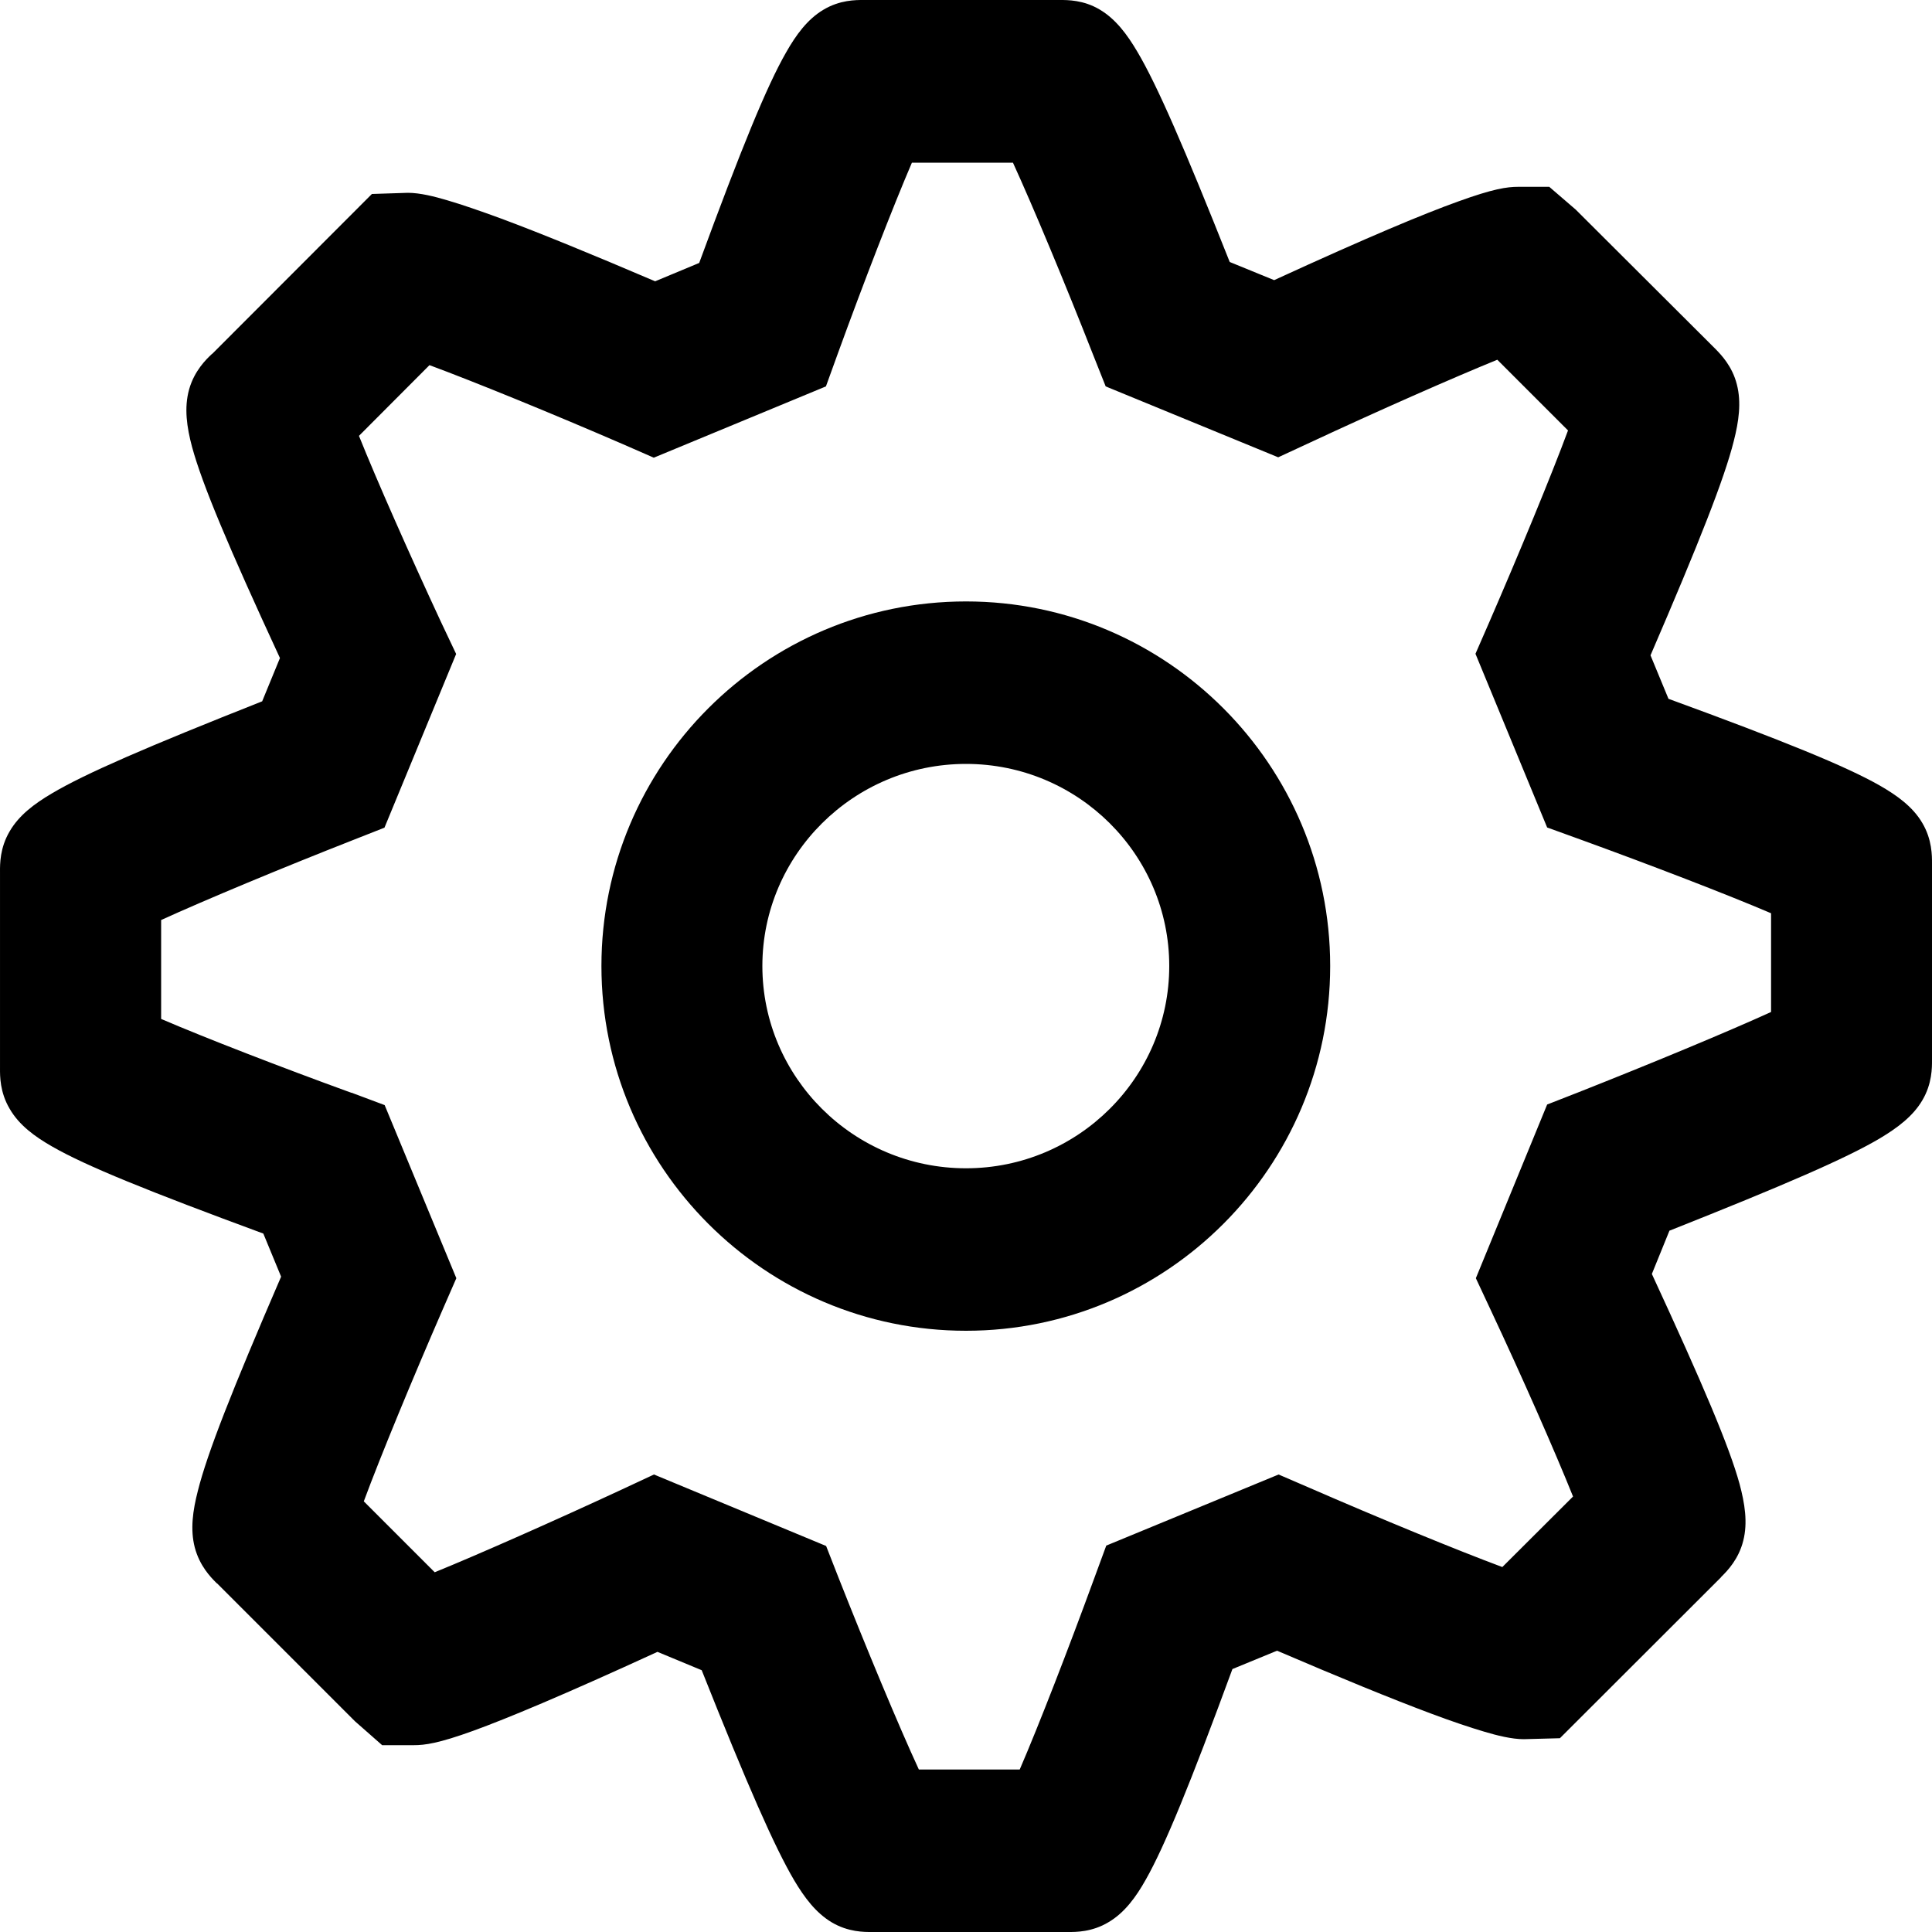 <svg width="10" height="10" viewBox="0 0 10 10" fill="none" xmlns="http://www.w3.org/2000/svg" id="setting-icon">
<path fill-rule="evenodd" clip-rule="evenodd" d="M9.004 7.681C8.951 7.488 8.815 7.167 8.55 6.594L8.641 6.37C9.236 6.134 9.559 5.994 9.732 5.891C9.822 5.837 9.902 5.777 9.95 5.695C10.001 5.609 10 5.525 10 5.488L10 5.481V4.476L10 4.469C10 4.431 10.001 4.346 9.95 4.26C9.901 4.176 9.819 4.117 9.728 4.065C9.554 3.966 9.23 3.834 8.636 3.617L8.543 3.392C8.796 2.805 8.925 2.478 8.974 2.283C9 2.181 9.014 2.083 8.99 1.99C8.966 1.895 8.908 1.836 8.881 1.808L8.877 1.804L8.156 1.085L8.019 0.967H7.858C7.8 0.967 7.729 0.977 7.547 1.043C7.374 1.105 7.087 1.224 6.595 1.45L6.365 1.356C6.129 0.762 5.989 0.44 5.887 0.268C5.834 0.178 5.775 0.099 5.693 0.05C5.608 -0.001 5.524 -0 5.487 3.32341e-05L5.481 5.54429e-05H4.475L4.468 3.1094e-05C4.431 -0 4.347 -0.001 4.261 0.051C4.179 0.1 4.12 0.181 4.069 0.271C3.969 0.445 3.837 0.768 3.619 1.361L3.391 1.456C3.061 1.315 2.795 1.206 2.593 1.131C2.484 1.091 2.391 1.059 2.316 1.037C2.249 1.017 2.174 0.998 2.111 0.998L1.925 1.004L1.1 1.83L1.096 1.833C1.068 1.859 1.006 1.919 0.979 2.015C0.952 2.111 0.967 2.212 0.994 2.313C1.047 2.508 1.183 2.831 1.449 3.406L1.357 3.63C0.763 3.865 0.441 4.004 0.268 4.107C0.178 4.16 0.098 4.22 0.05 4.303C-0.001 4.389 -0 4.473 3.45681e-05 4.511L5.96144e-05 4.517V5.524L3.34109e-05 5.531C-0 5.569 -0.001 5.653 0.05 5.739C0.099 5.824 0.18 5.883 0.271 5.935C0.445 6.035 0.769 6.166 1.363 6.385L1.455 6.608C1.202 7.194 1.073 7.521 1.024 7.717C0.998 7.818 0.984 7.916 1.008 8.009C1.033 8.105 1.091 8.164 1.118 8.191L1.122 8.195L1.124 8.196L1.837 8.909L1.978 9.033H2.141C2.199 9.033 2.269 9.024 2.451 8.958C2.624 8.895 2.911 8.776 3.403 8.55L3.632 8.645C3.868 9.239 4.009 9.56 4.111 9.733C4.164 9.822 4.223 9.901 4.305 9.95C4.391 10.001 4.474 10 4.511 10L4.517 10H5.524L5.53 10C5.567 10 5.652 10.001 5.738 9.949C5.821 9.9 5.88 9.819 5.931 9.728C6.029 9.555 6.161 9.232 6.379 8.639L6.61 8.544C6.939 8.685 7.205 8.794 7.406 8.869C7.515 8.91 7.608 8.941 7.682 8.963C7.749 8.983 7.825 9.002 7.887 9.002L8.074 8.997L8.907 8.165L8.909 8.162L8.913 8.158C8.94 8.131 8.999 8.071 9.023 7.975C9.047 7.881 9.031 7.782 9.004 7.681ZM4.341 8.168C4.484 8.53 4.651 8.932 4.756 9.159H5.278C5.377 8.93 5.531 8.532 5.662 8.174L5.726 8L6.618 7.632L6.778 7.701C7.136 7.857 7.542 8.024 7.776 8.111L8.142 7.746C8.049 7.514 7.878 7.126 7.718 6.785L7.639 6.616L8.008 5.717L8.174 5.652C8.536 5.509 8.939 5.342 9.167 5.238V4.727C8.938 4.629 8.54 4.476 8.182 4.346L8.008 4.283L7.637 3.384L7.709 3.219C7.863 2.864 8.029 2.463 8.116 2.228L7.75 1.862C7.524 1.954 7.129 2.128 6.78 2.291L6.616 2.367L5.723 2L5.657 1.834C5.515 1.472 5.347 1.069 5.243 0.842H4.72C4.622 1.07 4.468 1.468 4.338 1.826L4.275 2L3.384 2.369L3.224 2.299C2.864 2.143 2.458 1.977 2.223 1.89L1.858 2.256C1.95 2.486 2.122 2.874 2.281 3.216L2.361 3.385L1.99 4.284L1.825 4.349C1.463 4.491 1.062 4.658 0.834 4.762V5.274C1.062 5.372 1.46 5.526 1.818 5.656L1.82 5.656L1.991 5.72L2.362 6.616L2.29 6.781C2.136 7.135 1.97 7.536 1.883 7.771L2.25 8.138C2.476 8.046 2.871 7.871 3.22 7.709L3.385 7.632L4.276 8.002L4.341 8.168Z" fill="currentColor"/>
<path fill-rule="evenodd" clip-rule="evenodd" d="M3.113 5C3.113 6.041 3.959 6.888 5 6.888C6.04 6.888 6.885 6.041 6.885 5C6.885 3.96 6.04 3.113 5 3.113C3.959 3.113 3.113 3.959 3.113 5ZM5 3.954C4.418 3.954 3.946 4.425 3.946 5C3.946 5.576 4.418 6.047 5 6.047C5.581 6.047 6.052 5.576 6.052 5C6.052 4.424 5.581 3.954 5 3.954Z" fill="currentColor"/>
</svg>
